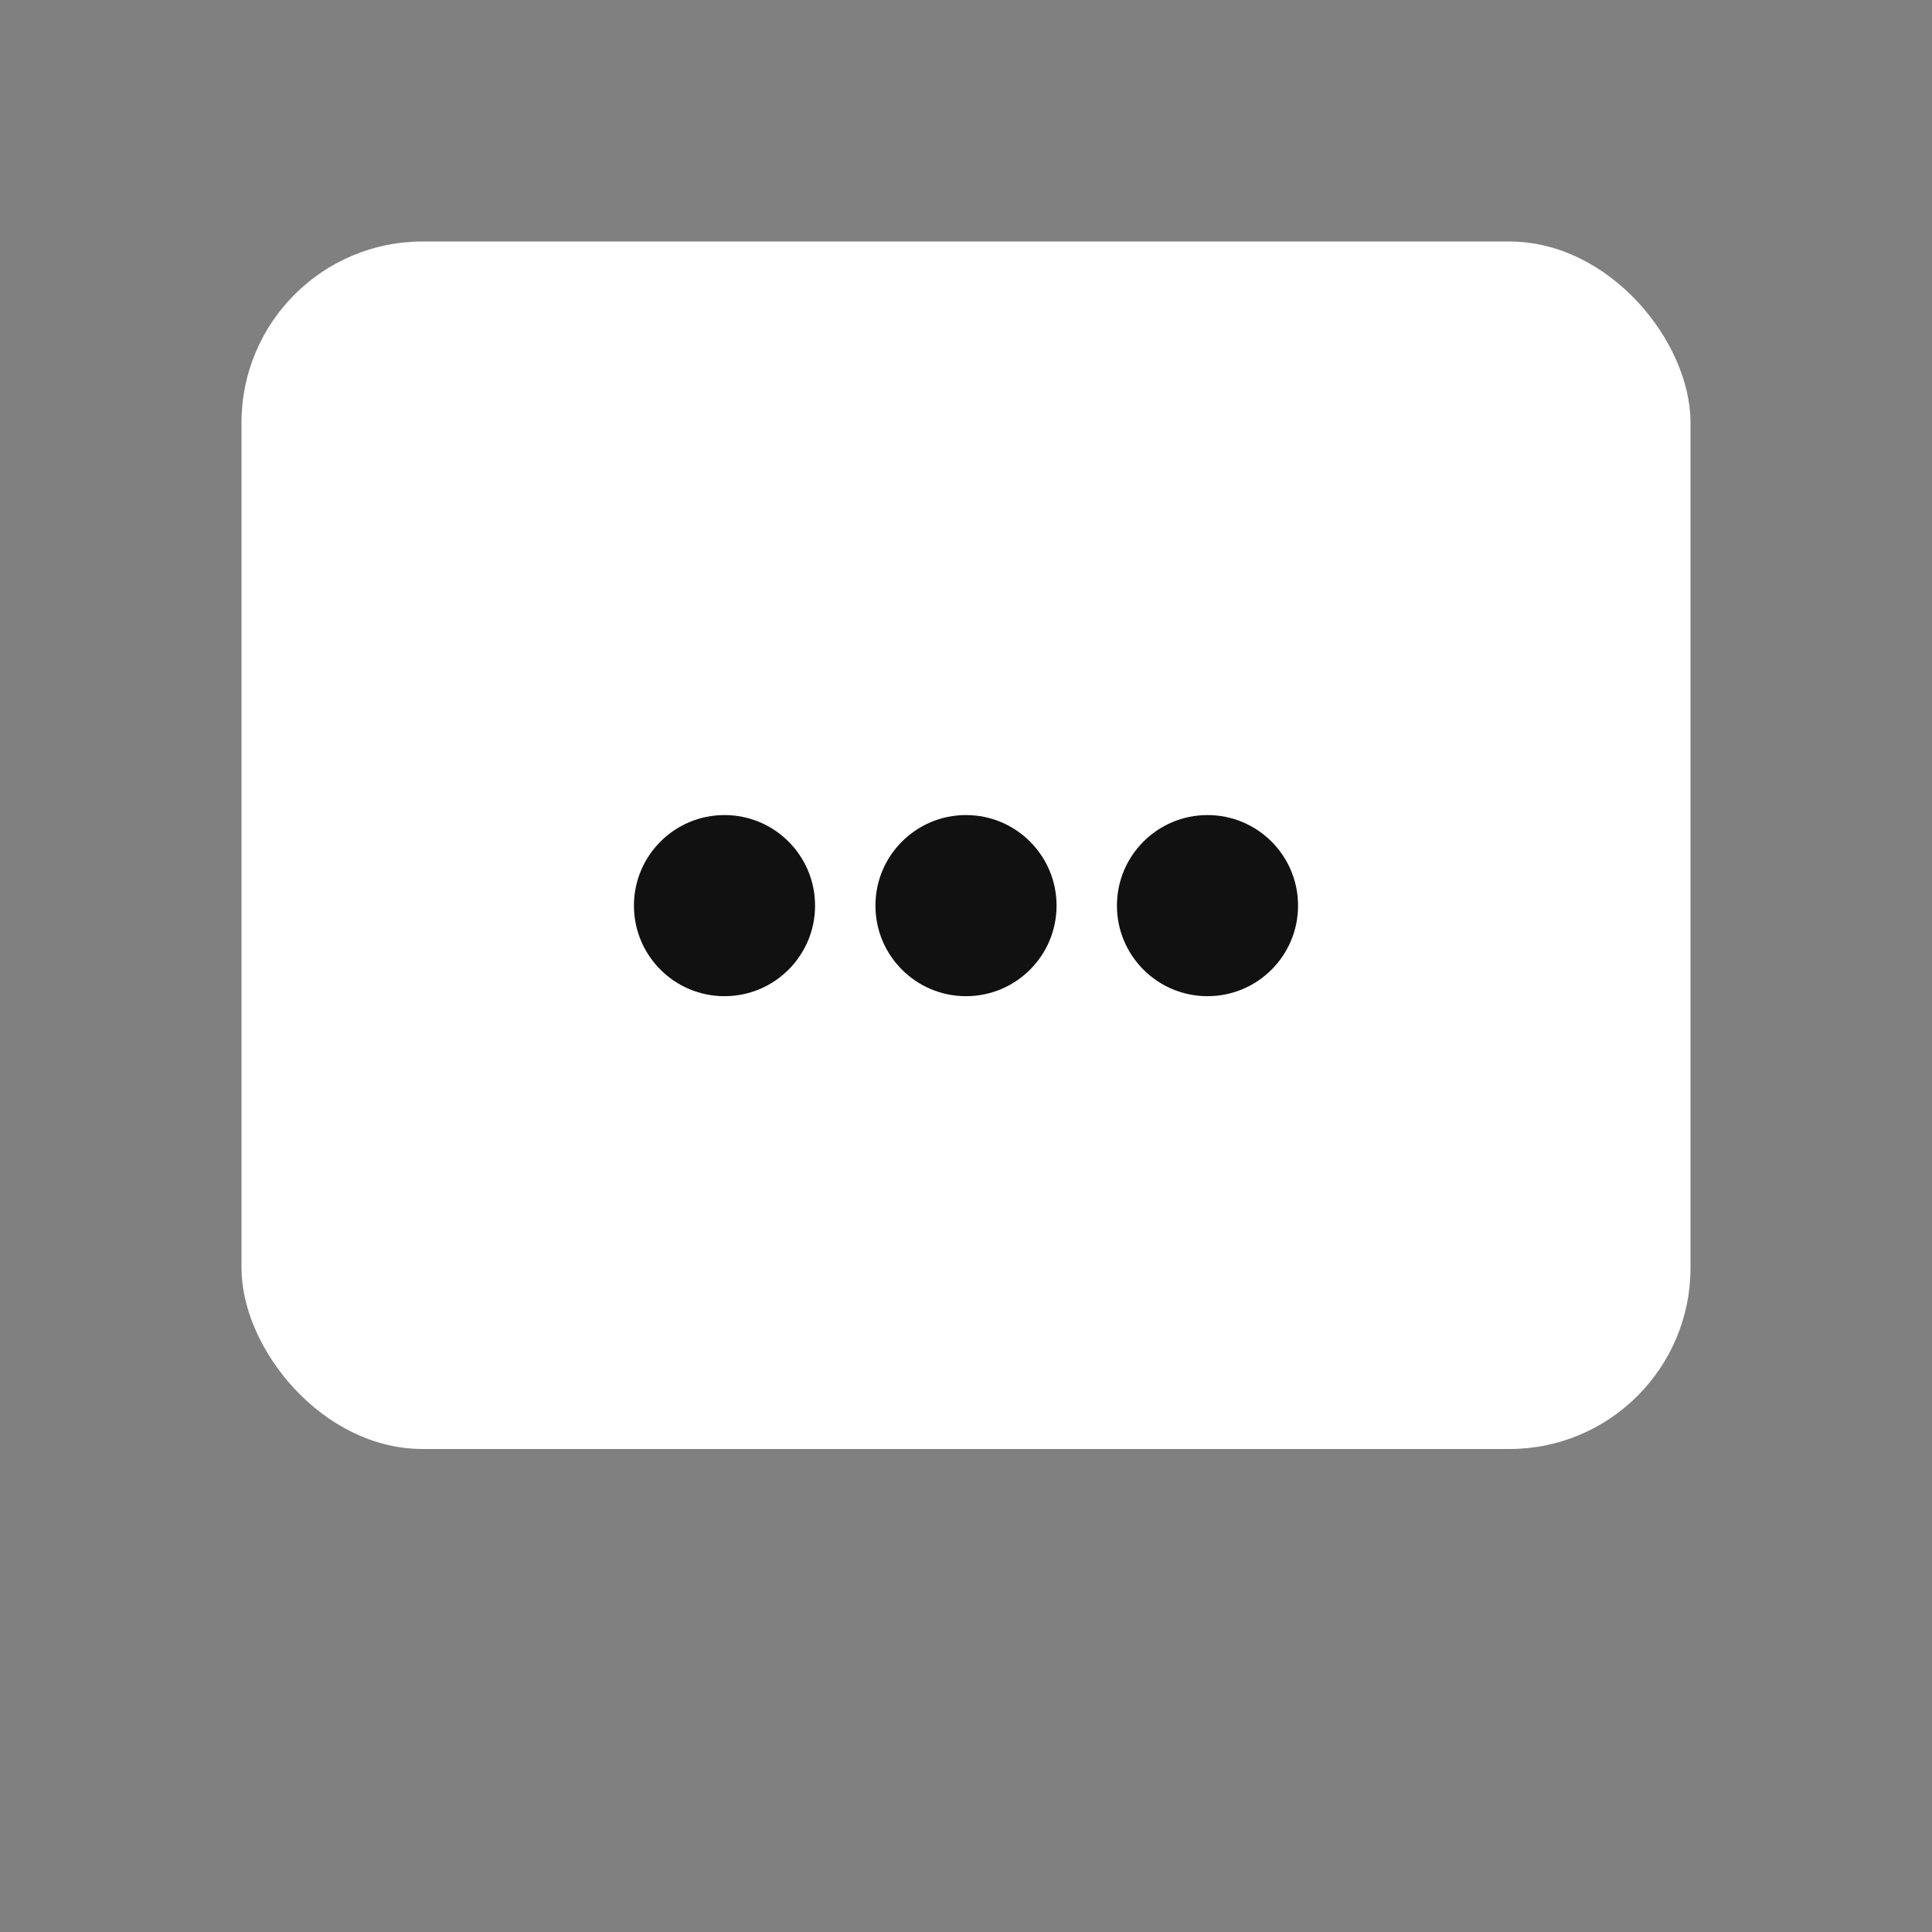 <svg xmlns="http://www.w3.org/2000/svg" viewBox="0 0 64 64" width="512" height="512" role="img" aria-label="Message icon (dots at y=30)">
  <rect x="0" y="0" width="64" height="64" fill="#808080" stroke="none"/>
  <!-- bubble -->
  <rect x="8" y="8" width="48" height="40" rx="6" ry="6" fill="#ffffff"></rect>
  <!-- dots at y=30 -->
  <circle cx="24" cy="30" r="3" fill="#111111"></circle>
  <circle cx="32" cy="30" r="3" fill="#111111"></circle>
  <circle cx="40" cy="30" r="3" fill="#111111"></circle>
</svg>
